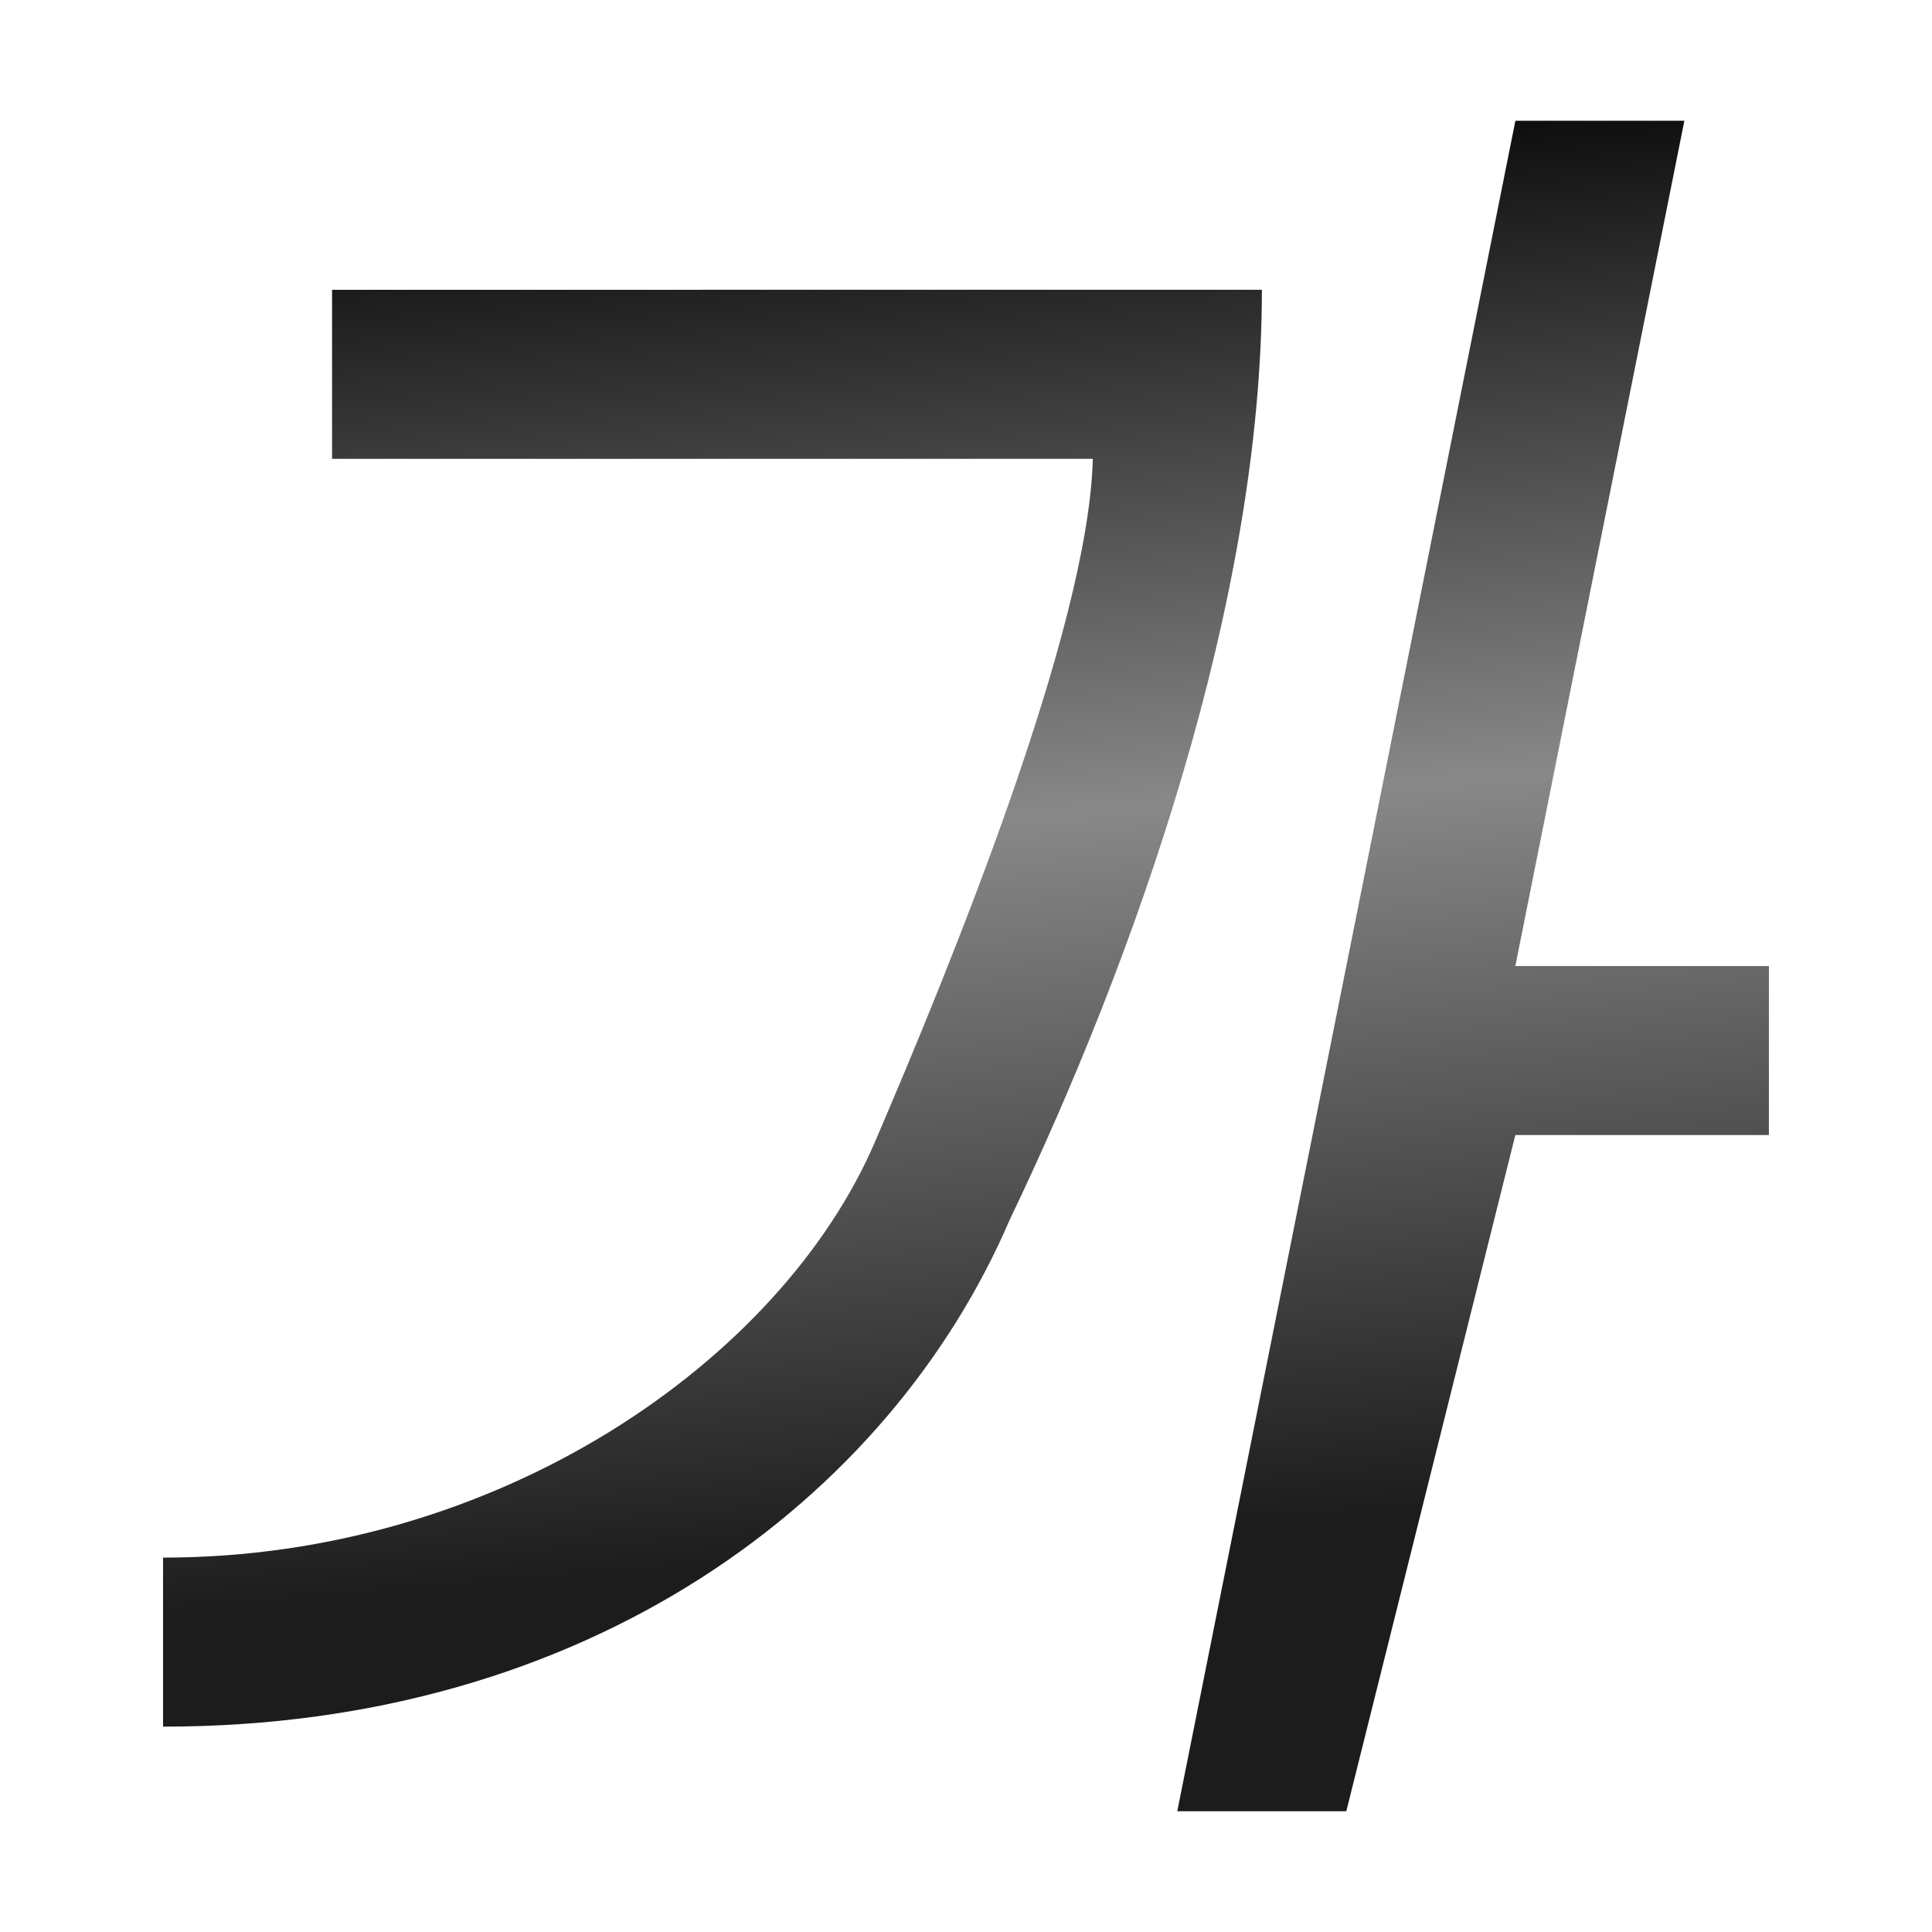 <svg height="128" viewBox="0 0 33.867 33.867" width="128" xmlns="http://www.w3.org/2000/svg" xmlns:xlink="http://www.w3.org/1999/xlink"><linearGradient id="a" gradientUnits="userSpaceOnUse" x1="12.7" x2="10.583" xlink:href="#c" y1="290.65" y2="265.25"/><linearGradient id="b" gradientUnits="userSpaceOnUse" x1="-27.632" x2="-27.632" xlink:href="#c" y1="290.111" y2="259.323"/><linearGradient id="c"><stop offset="0" stop-color="#1c1c1c"/><stop offset=".5" stop-color="#888"/><stop offset="1"/></linearGradient><g fill-rule="evenodd" transform="translate(0 -263.133)"><path d="m26.564 265.25-5.927 29.633h2.963l2.963-11.853h4.445v-2.963h-4.445l2.963-14.817zm-20.743 2.963v2.963h13.335c-.069 2.974-2.51 8.927-3.818 11.973-1.645 3.832-6.602 7.291-12.48 7.288v2.963c7.457.004 12.737-3.984 14.844-8.89 2.197-4.585 4.418-10.832 4.418-16.298z" fill="url(#a)" stroke-width="1.482"/><path d="m-23.543 263.942v27.708l3.079-.001v-11.083h4.156v-2.771h-4.156v-13.854zm-18.559 2.771v2.771h12.469c-.065 2.78-.423 7.948-1.646 10.797-1.538 3.583-5.327 7.216-10.823 7.213v2.771c6.973.004 11.262-4.074 13.232-8.662 1.969-4.588 2.1-9.673 2.008-12.872v-2.019z" fill="url(#b)"/></g></svg>